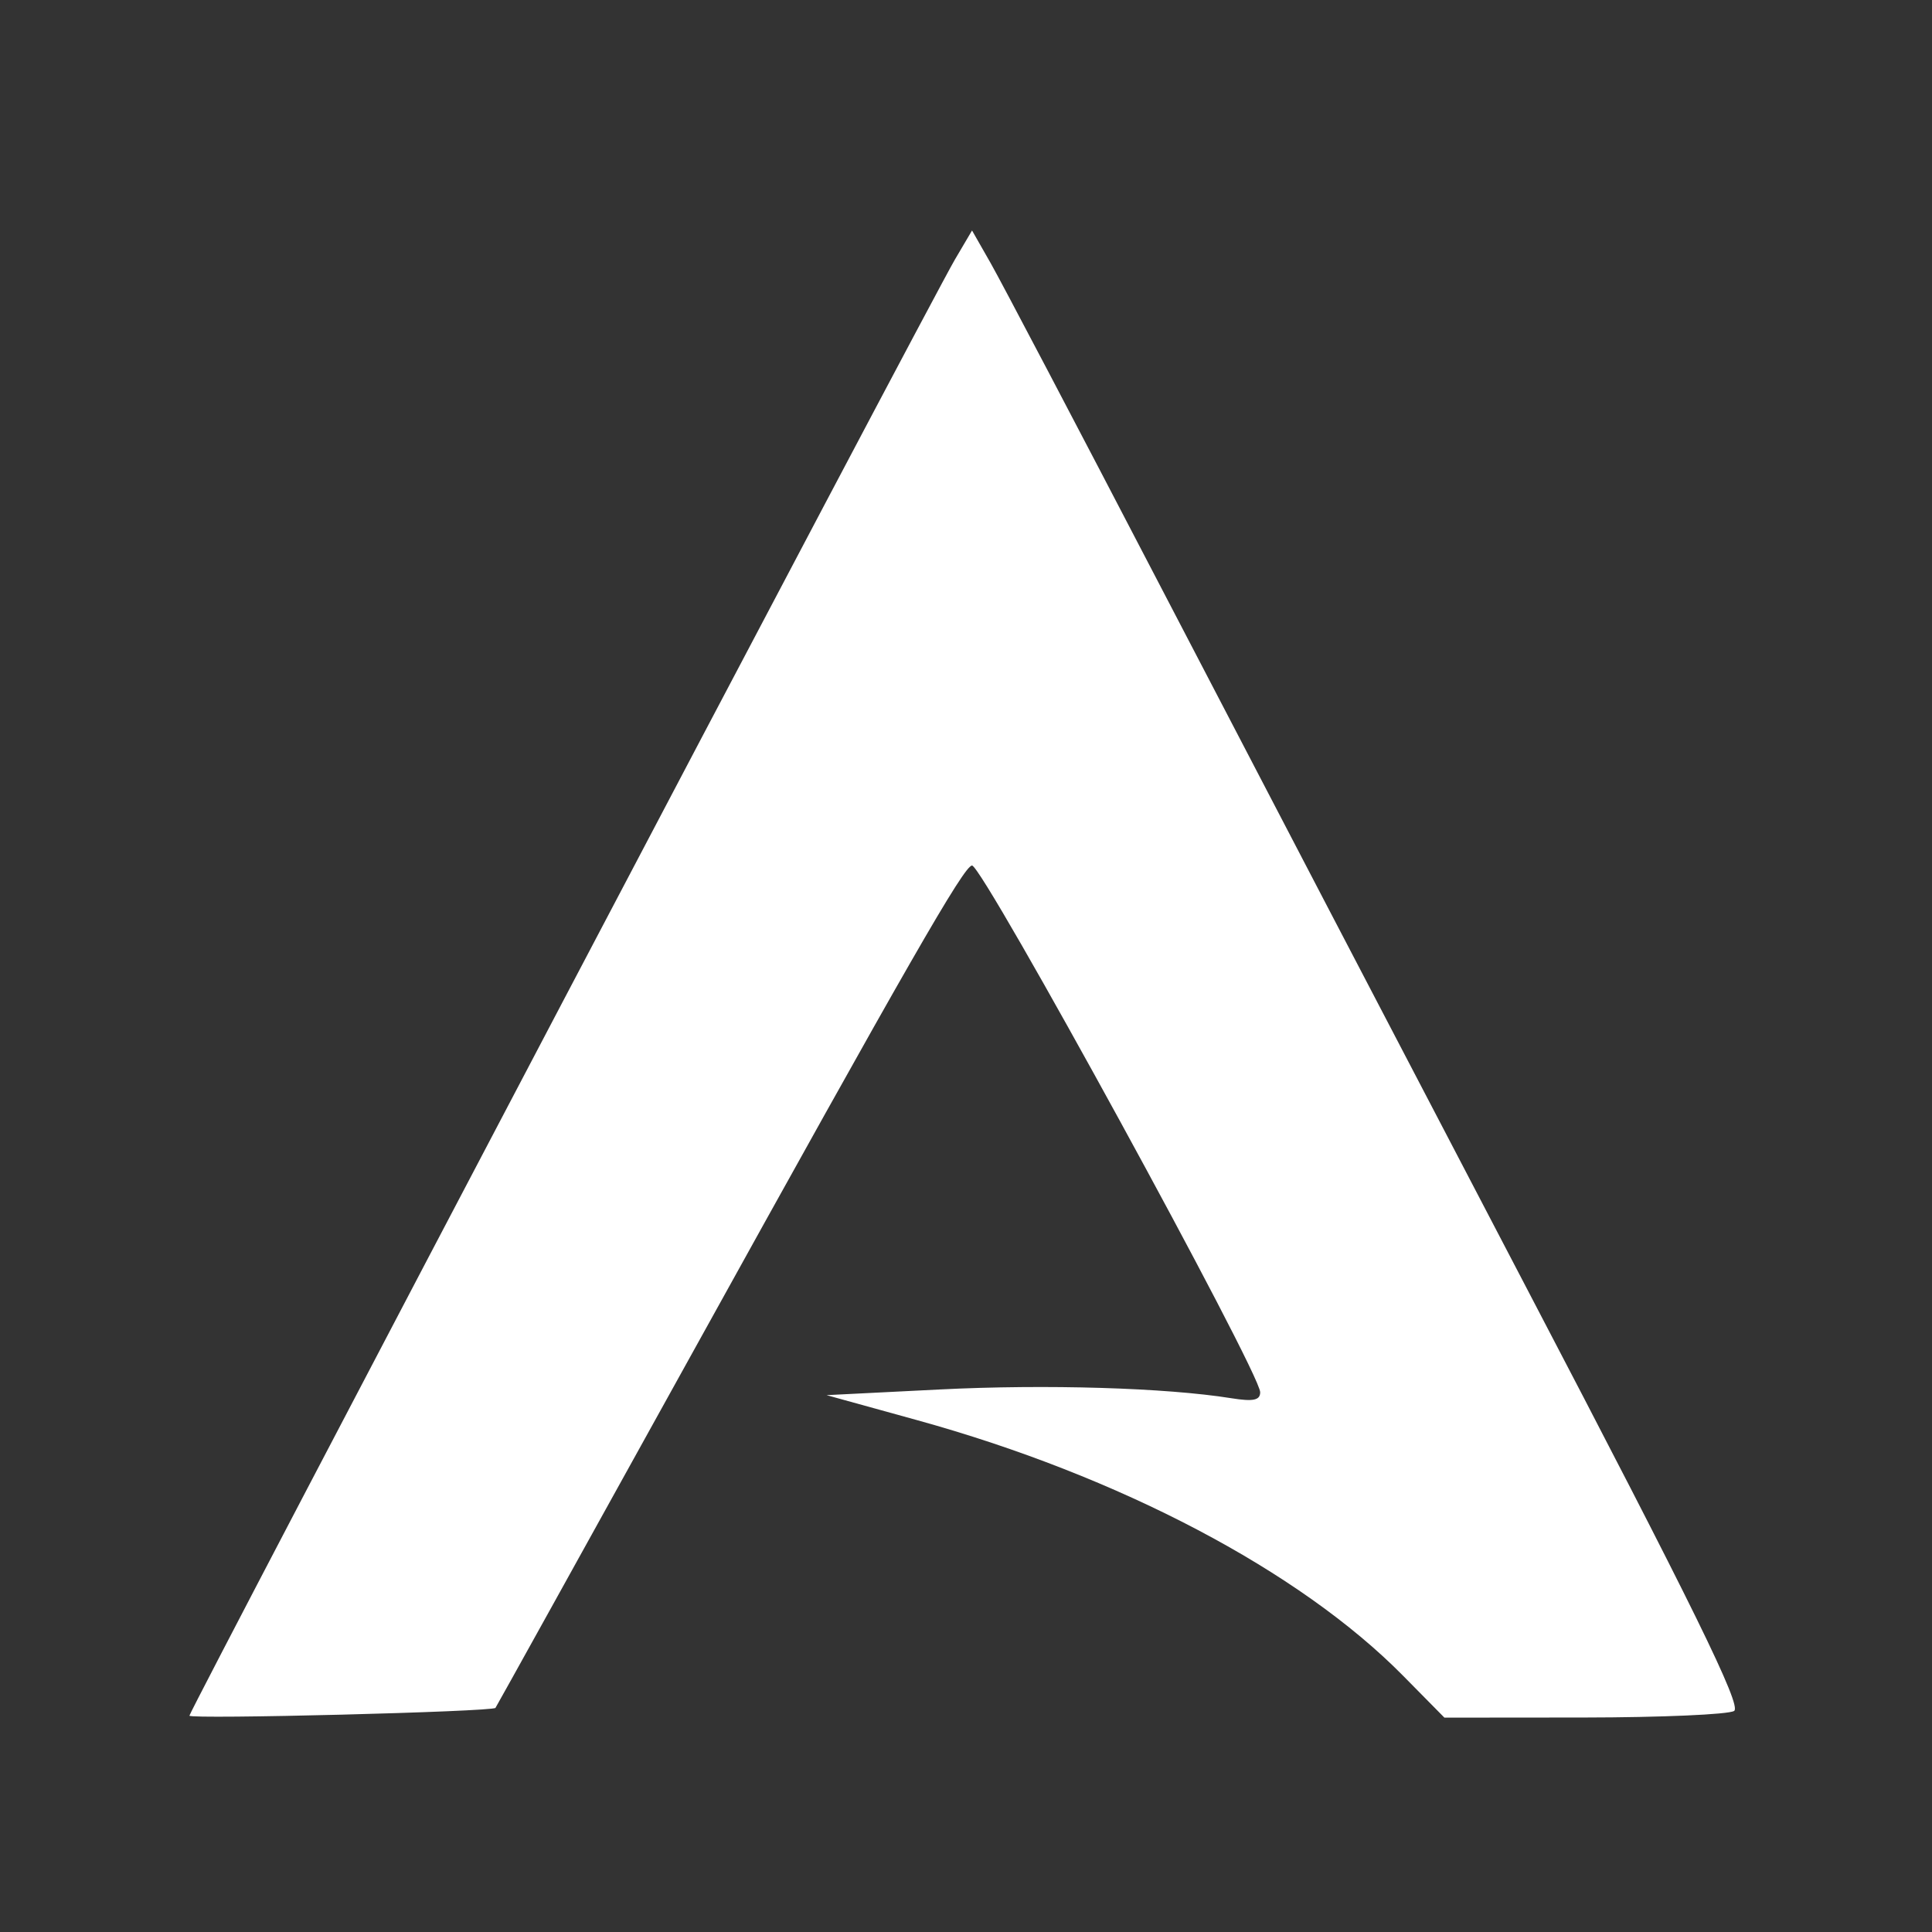 <?xml version="1.0" encoding="UTF-8" standalone="no"?>
<svg
   xmlns:dc="http://purl.org/dc/elements/1.1/"
   xmlns:cc="http://creativecommons.org/ns#"
   xmlns:rdf="http://www.w3.org/1999/02/22-rdf-syntax-ns#"
   xmlns:svg="http://www.w3.org/2000/svg"
   xmlns="http://www.w3.org/2000/svg"
   xmlns:sodipodi="http://sodipodi.sourceforge.net/DTD/sodipodi-0.dtd"
   xmlns:inkscape="http://www.inkscape.org/namespaces/inkscape"
   height="64"
   width="64"
   version="1.1"
   id="svg18"
   sodipodi:docname="distributor-logo-arcolinux.svg"
   inkscape:version="0.92.4 5da689c313, 2019-01-14">
  <rect width="100%" height="100%" fill="#333333" stroke="none"/>
  <defs
     id="defs22" />
  <sodipodi:namedview
     pagecolor="#ffffff"
     bordercolor="#666666"
     borderopacity="1"
     objecttolerance="10"
     gridtolerance="10"
     guidetolerance="10"
     inkscape:pageopacity="0"
     inkscape:pageshadow="2"
     inkscape:window-width="1920"
     inkscape:window-height="1021"
     id="namedview20"
     showgrid="false"
     inkscape:zoom="4.5698508"
     inkscape:cx="-50.923045"
     inkscape:cy="67.4596"
     inkscape:window-x="0"
     inkscape:window-y="0"
     inkscape:window-maximized="1"
     inkscape:current-layer="svg18" />
  <path
     style="fill:#ffffff;fill-opacity:1;stroke-width:0.25"
     d="m 6.275,56.834 c 0,-0.169 24.534,-46.839 25.357,-48.235 l 0.568,-0.964 0.621,1.089 c 0.341,0.599 2.843,5.36 5.559,10.581 2.716,5.221 8.192,15.717 12.17,23.325 5.582,10.676 7.155,13.882 6.895,14.047 -0.185,0.118 -2.421,0.215 -4.967,0.218 l -4.63,0.004 L 46.482,55.514 C 43.057,52.04 37.07,48.892 30.379,47.044 l -2.997,-0.828 3.747,-0.188 c 3.52,-0.177 7.491,-0.058 9.661,0.29 0.726,0.116 0.955,0.068 0.955,-0.198 0,-0.659 -9.185,-17.448 -9.545,-17.448 -0.263,0 -2.117,3.232 -9.315,16.236 -3.536,6.388 -6.448,11.639 -6.472,11.668 -0.107,0.129 -10.138,0.384 -10.138,0.258 z"
     id="path4559-6-7-5"
     inkscape:connector-curvature="0" />
</svg>
